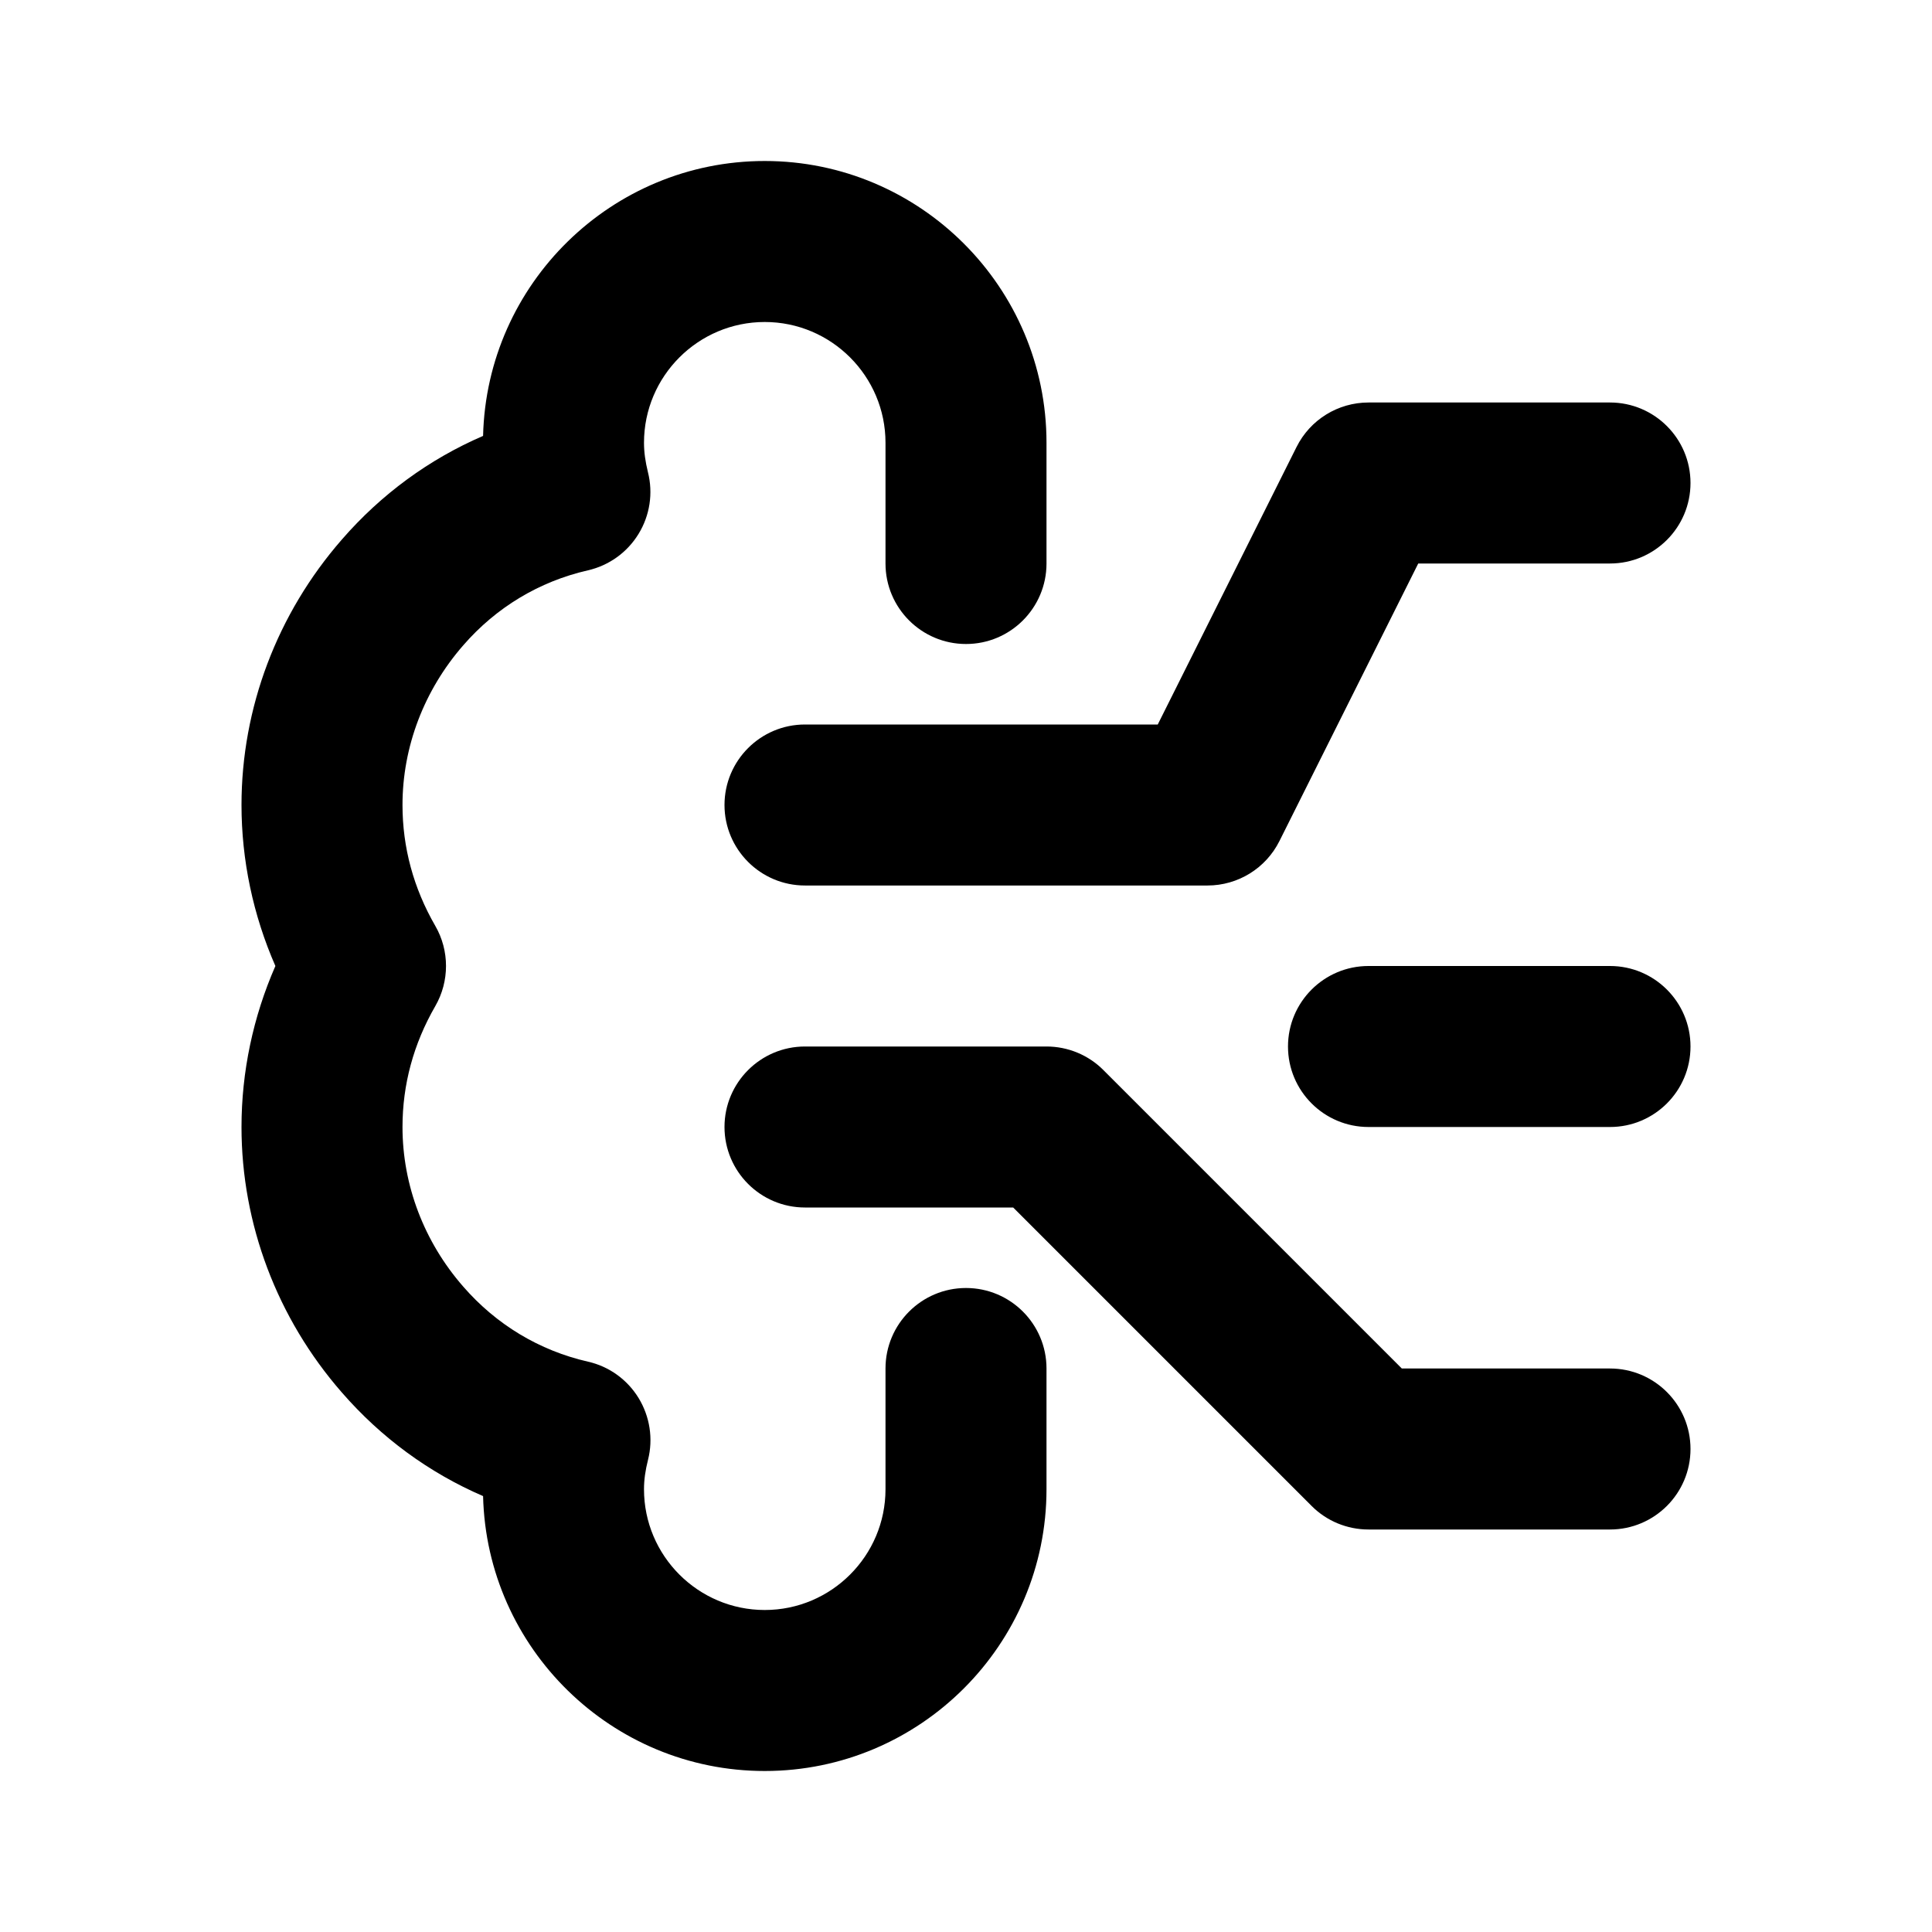 <svg xmlns="http://www.w3.org/2000/svg" enable-background="new 0 0 24 24" viewBox="0 0 24 24" id="artificial-intelligence"><g><path d="M9 10c0 .552.448 1 1 1h5c.379 0 .725-.214.894-.553L17.618 7H20c.552 0 1-.448 1-1s-.448-1-1-1h-3c-.379 0-.725.214-.894.553L14.382 9H10C9.448 9 9 9.448 9 10zM13 13h-3c-.552 0-1 .448-1 1s.448 1 1 1h2.586l3.707 3.707C16.48 18.895 16.735 19 17 19h3c.552 0 1-.448 1-1s-.448-1-1-1h-2.586l-3.707-3.707C13.52 13.105 13.265 13 13 13z"></path><path d="M4.245 17.296c.489.563 1.086 1 1.756 1.289C6.046 20.476 7.599 22 9.5 22c1.93 0 3.5-1.57 3.5-3.5V17c0-.552-.448-1-1-1s-1 .448-1 1v1.5c0 .827-.673 1.5-1.5 1.5S8 19.327 8 18.5c0-.115.016-.231.05-.366.066-.261.023-.537-.117-.767-.14-.229-.367-.393-.629-.452-.604-.138-1.139-.46-1.55-.933C5.268 15.426 5 14.722 5 14c0-.528.137-1.033.407-1.501.178-.309.178-.69 0-.998C5.137 11.033 5 10.528 5 10c0-.722.268-1.426.755-1.984.409-.471.944-.793 1.548-.931.262-.06.489-.223.629-.452.141-.23.183-.506.117-.767C8.016 5.731 8 5.615 8 5.5 8 4.673 8.673 4 9.5 4S11 4.673 11 5.5V7c0 .552.448 1 1 1s1-.448 1-1V5.5C13 3.57 11.43 2 9.5 2 7.599 2 6.046 3.524 6.001 5.415 5.331 5.704 4.734 6.141 4.247 6.702 3.443 7.623 3 8.794 3 10c0 .685.144 1.368.421 2C3.144 12.632 3 13.315 3 14 3 15.206 3.443 16.377 4.245 17.296zM20 14c.552 0 1-.448 1-1s-.448-1-1-1h-3c-.552 0-1 .448-1 1s.448 1 1 1H20z"></path></g></svg>